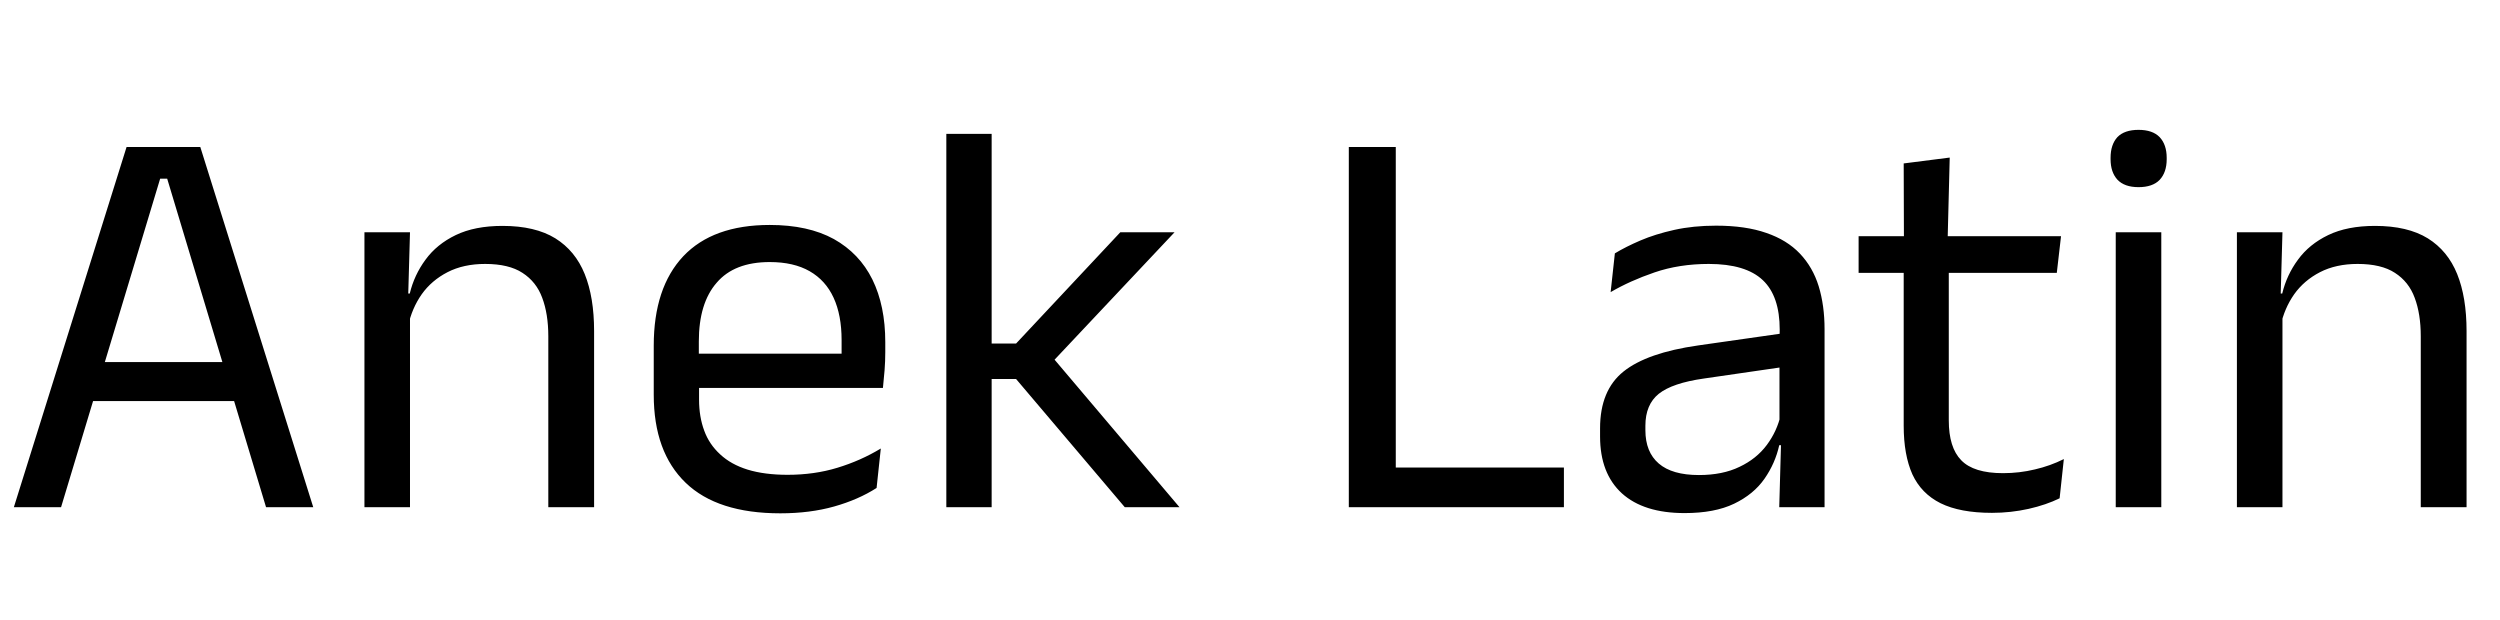 <svg xmlns="http://www.w3.org/2000/svg" xmlns:xlink="http://www.w3.org/1999/xlink" width="106.464" height="26.4"><path fill="black" d="M2.60 21.60L0.59 21.60L5.39 6.26L8.53 6.26L13.34 21.60L11.33 21.60L7.12 7.61L6.82 7.61L2.60 21.60ZM10.45 17.08L3.47 17.08L3.47 15.42L10.45 15.42L10.45 17.08ZM25.30 21.60L23.35 21.60L23.35 14.32Q23.35 13.37 23.09 12.68Q22.84 12.00 22.25 11.62Q21.67 11.24 20.66 11.24L20.66 11.24Q19.74 11.24 19.06 11.59Q18.38 11.94 17.96 12.53Q17.54 13.13 17.38 13.88L17.38 13.88L17.03 12.50L17.45 12.50Q17.64 11.71 18.12 11.06Q18.60 10.40 19.41 10.01Q20.22 9.62 21.40 9.62L21.40 9.62Q22.79 9.62 23.65 10.15Q24.50 10.68 24.90 11.67Q25.30 12.66 25.30 14.10L25.30 14.10L25.30 21.60ZM17.46 21.60L15.52 21.60L15.52 9.89L17.46 9.89L17.38 12.70L17.46 12.80L17.46 21.60ZM33.23 21.86L33.23 21.86Q30.55 21.86 29.20 20.56Q27.84 19.25 27.84 16.81L27.84 16.81L27.84 14.72Q27.84 12.25 29.10 10.91Q30.36 9.58 32.78 9.58L32.78 9.58Q34.42 9.58 35.51 10.18Q36.60 10.79 37.15 11.90Q37.70 13.02 37.70 14.57L37.70 14.57L37.70 15Q37.70 15.38 37.67 15.77Q37.64 16.15 37.60 16.52L37.60 16.52L35.81 16.52Q35.83 15.95 35.84 15.43Q35.84 14.92 35.84 14.48L35.84 14.48Q35.84 13.42 35.50 12.68Q35.16 11.94 34.48 11.55Q33.80 11.16 32.78 11.16L32.78 11.16Q31.27 11.16 30.52 12.04Q29.76 12.91 29.76 14.54L29.76 14.54L29.76 15.66L29.77 15.90L29.77 17.02Q29.77 17.75 29.99 18.34Q30.20 18.92 30.67 19.35Q31.13 19.78 31.84 20.00Q32.56 20.22 33.54 20.22L33.54 20.22Q34.68 20.22 35.66 19.92Q36.65 19.62 37.51 19.10L37.51 19.10L37.33 20.78Q36.55 21.28 35.52 21.57Q34.49 21.86 33.23 21.86ZM37.19 16.52L28.86 16.52L28.86 15.06L37.19 15.06L37.19 16.52ZM50.23 21.60L47.90 21.60L43.27 16.14L42.04 16.14L42.04 14.63L43.27 14.63L47.71 9.89L50.02 9.89L44.70 15.54L44.70 15.07L50.23 21.60ZM42.23 21.60L40.30 21.60L40.30 5.70L42.23 5.70L42.23 21.60ZM59.44 6.26L59.44 21.60L57.44 21.60L57.44 6.26L59.44 6.26ZM58.51 21.60L58.51 19.91L66.60 19.91L66.60 21.60L58.51 21.60ZM77.70 21.60L75.77 21.60L75.85 18.76L75.78 18.46L75.78 14.72L75.79 14.04Q75.79 12.61 75.07 11.93Q74.34 11.24 72.77 11.24L72.77 11.24Q71.51 11.24 70.46 11.60Q69.41 11.96 68.59 12.44L68.59 12.44L68.77 10.79Q69.23 10.51 69.86 10.24Q70.49 9.97 71.30 9.79Q72.11 9.61 73.08 9.61L73.08 9.61Q74.34 9.61 75.22 9.92Q76.10 10.22 76.65 10.80Q77.20 11.38 77.45 12.19Q77.70 13.01 77.70 14.02L77.70 14.02L77.70 21.60ZM71.74 21.85L71.74 21.85Q70.00 21.85 69.07 21.01Q68.14 20.16 68.14 18.59L68.14 18.59L68.14 18.24Q68.14 16.62 69.14 15.82Q70.14 15.02 72.32 14.71L72.32 14.71L76.03 14.18L76.14 15.60L72.56 16.12Q71.22 16.31 70.64 16.77Q70.07 17.23 70.07 18.13L70.07 18.13L70.07 18.32Q70.07 19.25 70.64 19.74Q71.21 20.23 72.35 20.23L72.35 20.23Q73.36 20.23 74.08 19.88Q74.80 19.54 75.24 18.95Q75.68 18.36 75.84 17.64L75.84 17.64L76.14 18.96L75.77 18.96Q75.60 19.73 75.14 20.39Q74.68 21.05 73.85 21.45Q73.02 21.85 71.74 21.85ZM84.83 21.84L84.83 21.84Q83.47 21.84 82.64 21.43Q81.82 21.02 81.44 20.20Q81.07 19.37 81.07 18.13L81.07 18.13L81.07 10.74L82.99 10.74L82.99 17.90Q82.99 19.06 83.52 19.60Q84.05 20.15 85.30 20.15L85.30 20.15Q86.00 20.15 86.66 19.99Q87.31 19.84 87.89 19.55L87.89 19.55L87.71 21.22Q87.14 21.50 86.39 21.67Q85.63 21.84 84.83 21.84ZM87.59 11.62L79.15 11.62L79.15 10.06L87.77 10.06L87.59 11.62ZM82.94 10.25L81.08 10.25L81.07 6.96L83.03 6.71L82.94 10.25ZM92.04 21.60L90.10 21.60L90.10 9.89L92.04 9.89L92.04 21.60ZM91.07 7.97L91.07 7.97Q90.47 7.97 90.17 7.65Q89.88 7.33 89.88 6.78L89.88 6.78L89.88 6.72Q89.88 6.16 90.17 5.84Q90.47 5.53 91.07 5.53L91.07 5.53Q91.67 5.53 91.97 5.84Q92.27 6.16 92.27 6.72L92.27 6.72L92.27 6.78Q92.27 7.34 91.97 7.66Q91.67 7.97 91.07 7.97ZM105.04 21.60L103.09 21.60L103.09 14.32Q103.09 13.37 102.83 12.68Q102.58 12.00 101.99 11.62Q101.41 11.24 100.40 11.24L100.40 11.24Q99.48 11.24 98.80 11.59Q98.12 11.94 97.70 12.53Q97.28 13.13 97.12 13.88L97.12 13.88L96.77 12.50L97.19 12.50Q97.38 11.71 97.86 11.06Q98.34 10.40 99.15 10.01Q99.96 9.62 101.14 9.62L101.14 9.62Q102.53 9.62 103.39 10.15Q104.24 10.68 104.64 11.67Q105.04 12.66 105.04 14.10L105.04 14.10L105.04 21.60ZM97.20 21.60L95.26 21.60L95.26 9.89L97.20 9.89L97.12 12.70L97.20 12.80L97.20 21.60Z"/></svg>